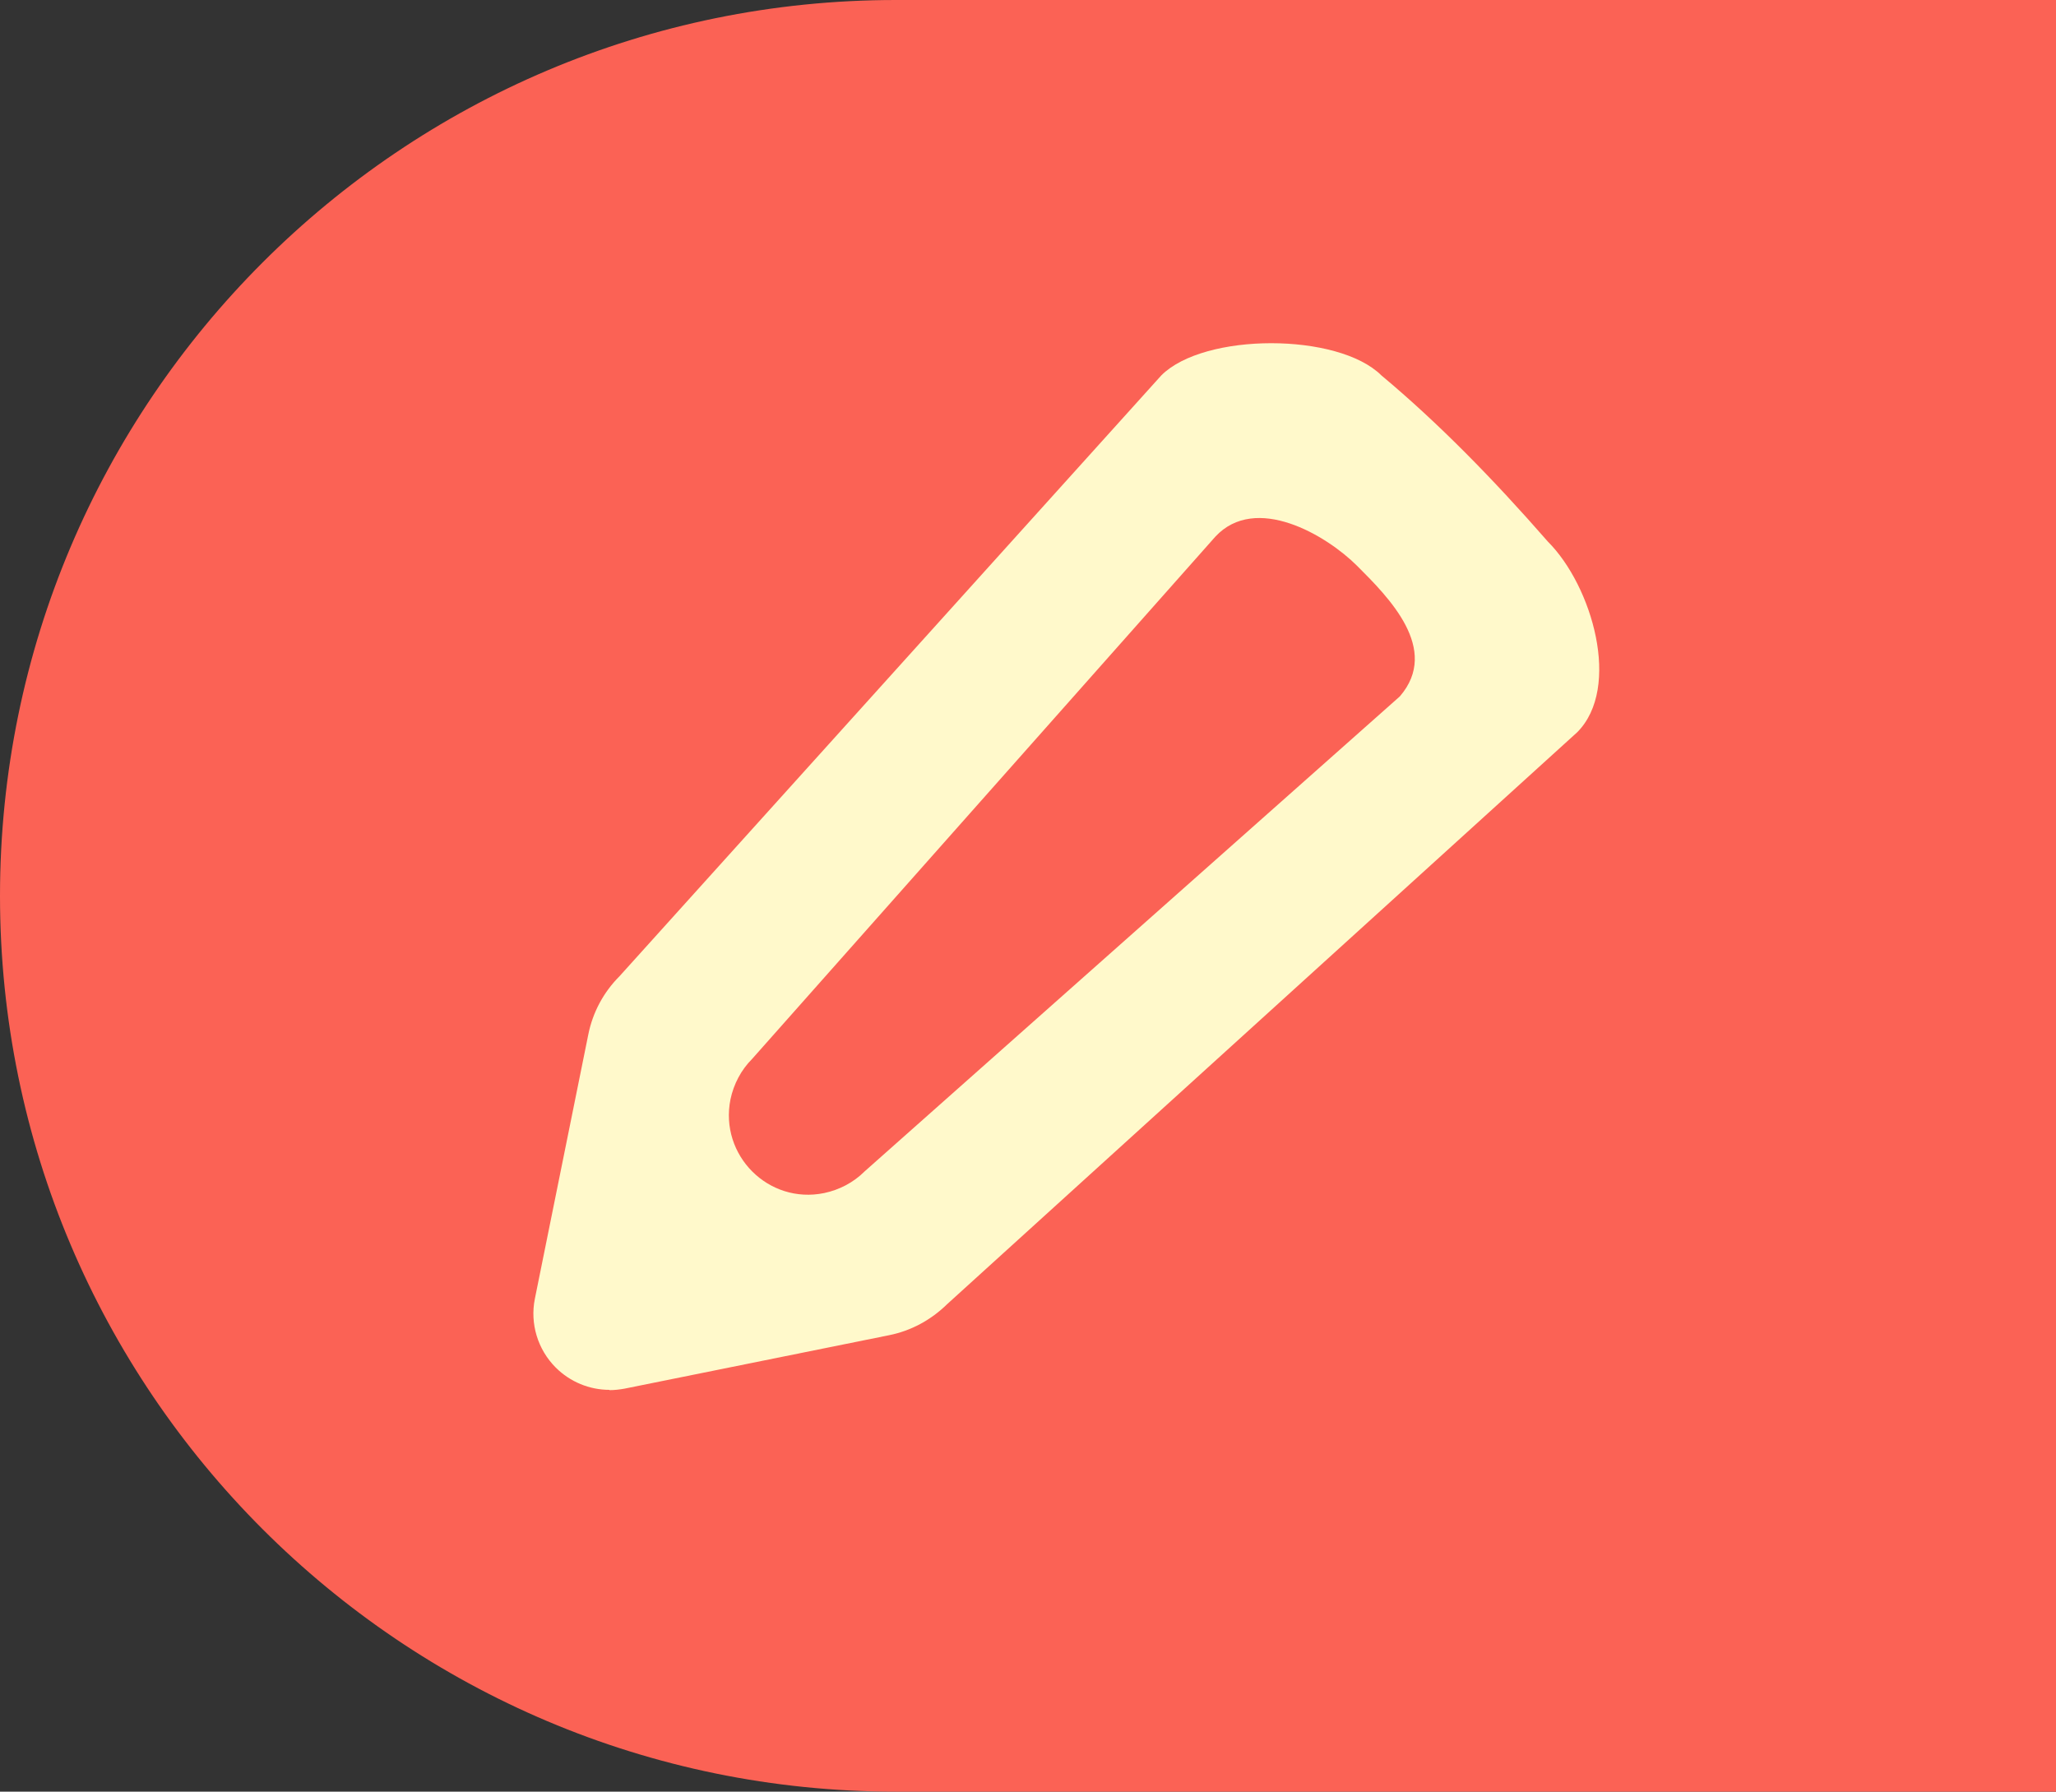 <?xml version="1.0" encoding="UTF-8"?>
<svg id="Layer_1" data-name="Layer 1" xmlns="http://www.w3.org/2000/svg" viewBox="0 0 70 61">
  <rect x="0" y="0" width="70" height="61" fill="#333333" stroke="none"/>
  <path d="M30.5,0h39.5v61H30.5C13.67,61,0,47.33,0,30.5H0C0,13.67,13.67,0,30.5,0Z" fill="#fb6255"/>
  <path d="M20.75,47.32c-.68,0-1.34-.27-1.83-.76-.61-.61-.88-1.49-.71-2.34l1.82-9c.15-.75.52-1.44,1.06-1.98l18.45-20.46c1.46-1.46,6.02-1.46,7.49,0,1.93,1.61,3.81,3.53,5.67,5.66,1.51,1.51,2.51,4.97,1,6.49l-21.45,19.47c-.55.54-1.23.91-1.98,1.06l-9.01,1.82c-.17.03-.34.05-.51.05ZM24.87,37.43h0c-.38,1.9,1.29,3.58,3.19,3.19h0c.52-.11,1-.36,1.38-.74l18.22-16.17c1.39-1.61-.39-3.38-1.45-4.44h0c-1.06-1.06-3.46-2.47-4.83-1l-15.77,17.78c-.38.38-.63.86-.74,1.38ZM24.76,36.9h0s0,0,0,0Z" fill="#fff9cb"/>
</svg>